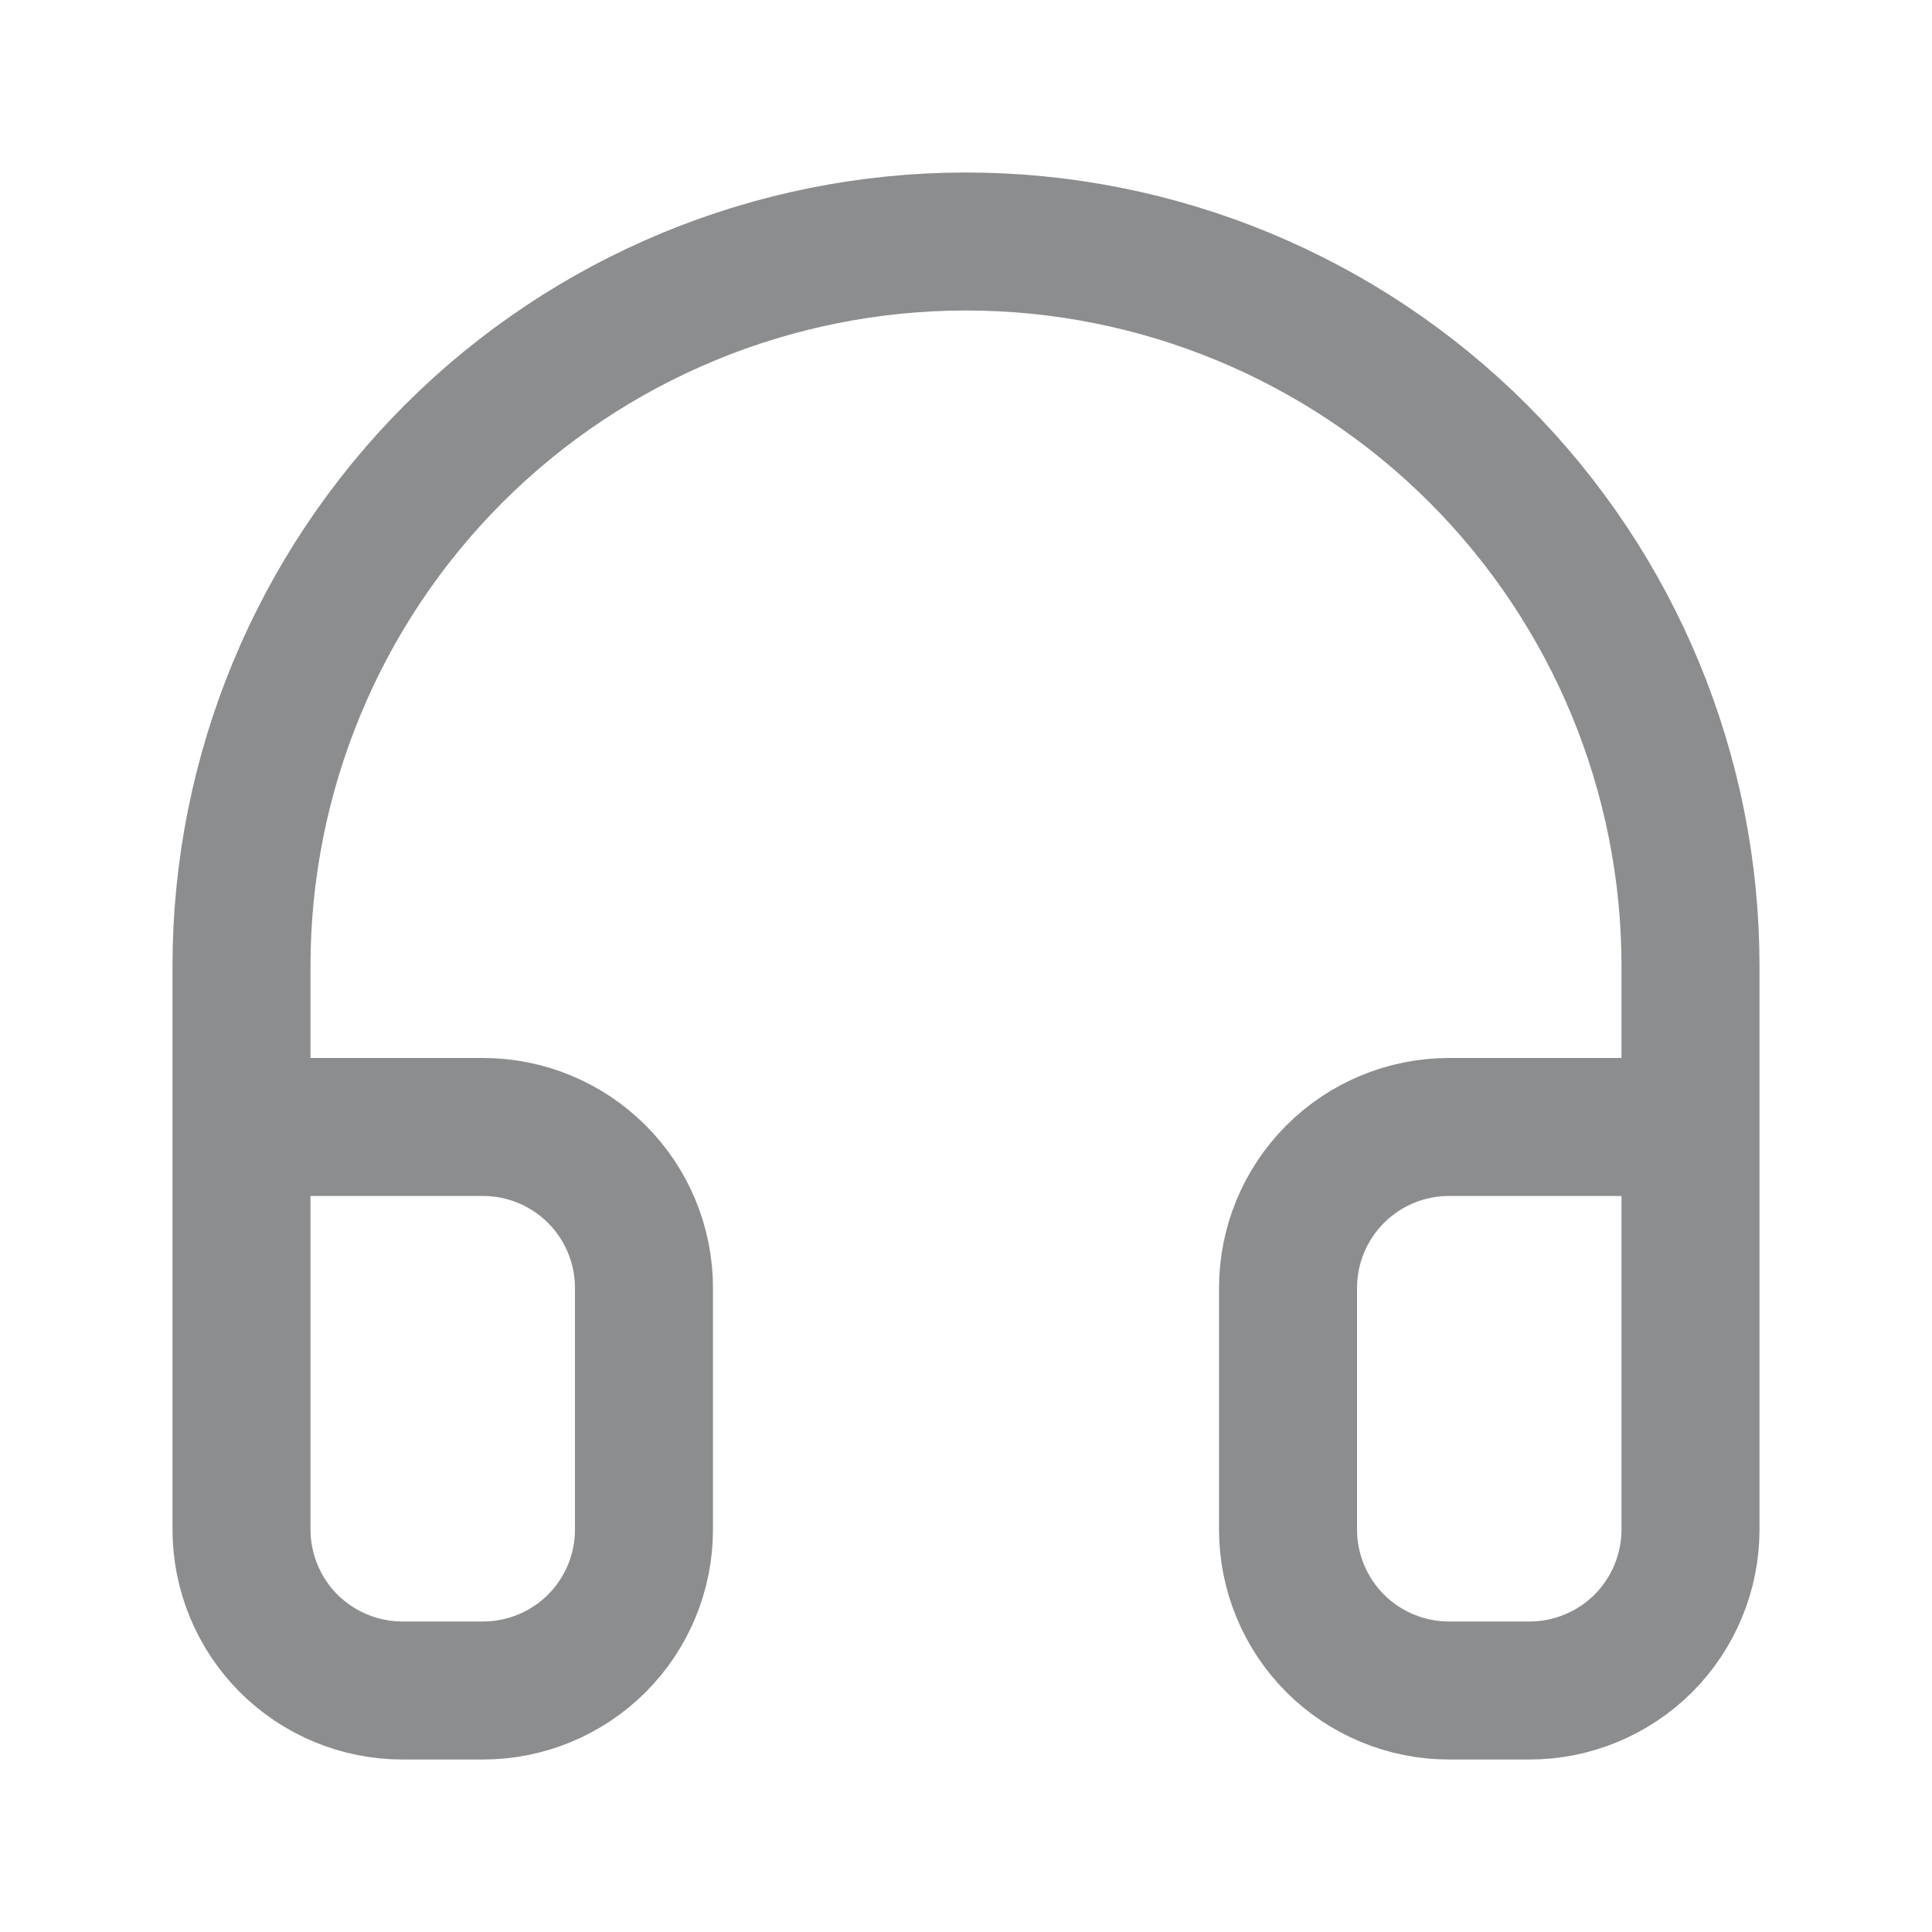 <svg width="25" height="25" viewBox="0 0 28 28" fill="none" xmlns="http://www.w3.org/2000/svg">
<path d="M3.5 16.333H7C7.619 16.333 8.212 16.579 8.65 17.017C9.088 17.454 9.333 18.048 9.333 18.667V22.167C9.333 22.785 9.088 23.379 8.65 23.817C8.212 24.254 7.619 24.5 7 24.5H5.833C5.214 24.5 4.621 24.254 4.183 23.817C3.746 23.379 3.5 22.785 3.5 22.167V14C3.5 11.215 4.606 8.545 6.575 6.575C8.545 4.606 11.215 3.5 14 3.5C16.785 3.5 19.456 4.606 21.425 6.575C23.394 8.545 24.5 11.215 24.5 14V22.167C24.5 22.785 24.254 23.379 23.817 23.817C23.379 24.254 22.785 24.5 22.167 24.5H21C20.381 24.5 19.788 24.254 19.35 23.817C18.913 23.379 18.667 22.785 18.667 22.167V18.667C18.667 18.048 18.913 17.454 19.35 17.017C19.788 16.579 20.381 16.333 21 16.333H24.5" stroke="#8C8D8E" stroke-width="2" stroke-linecap="round" stroke-linejoin="round"/>
</svg>
